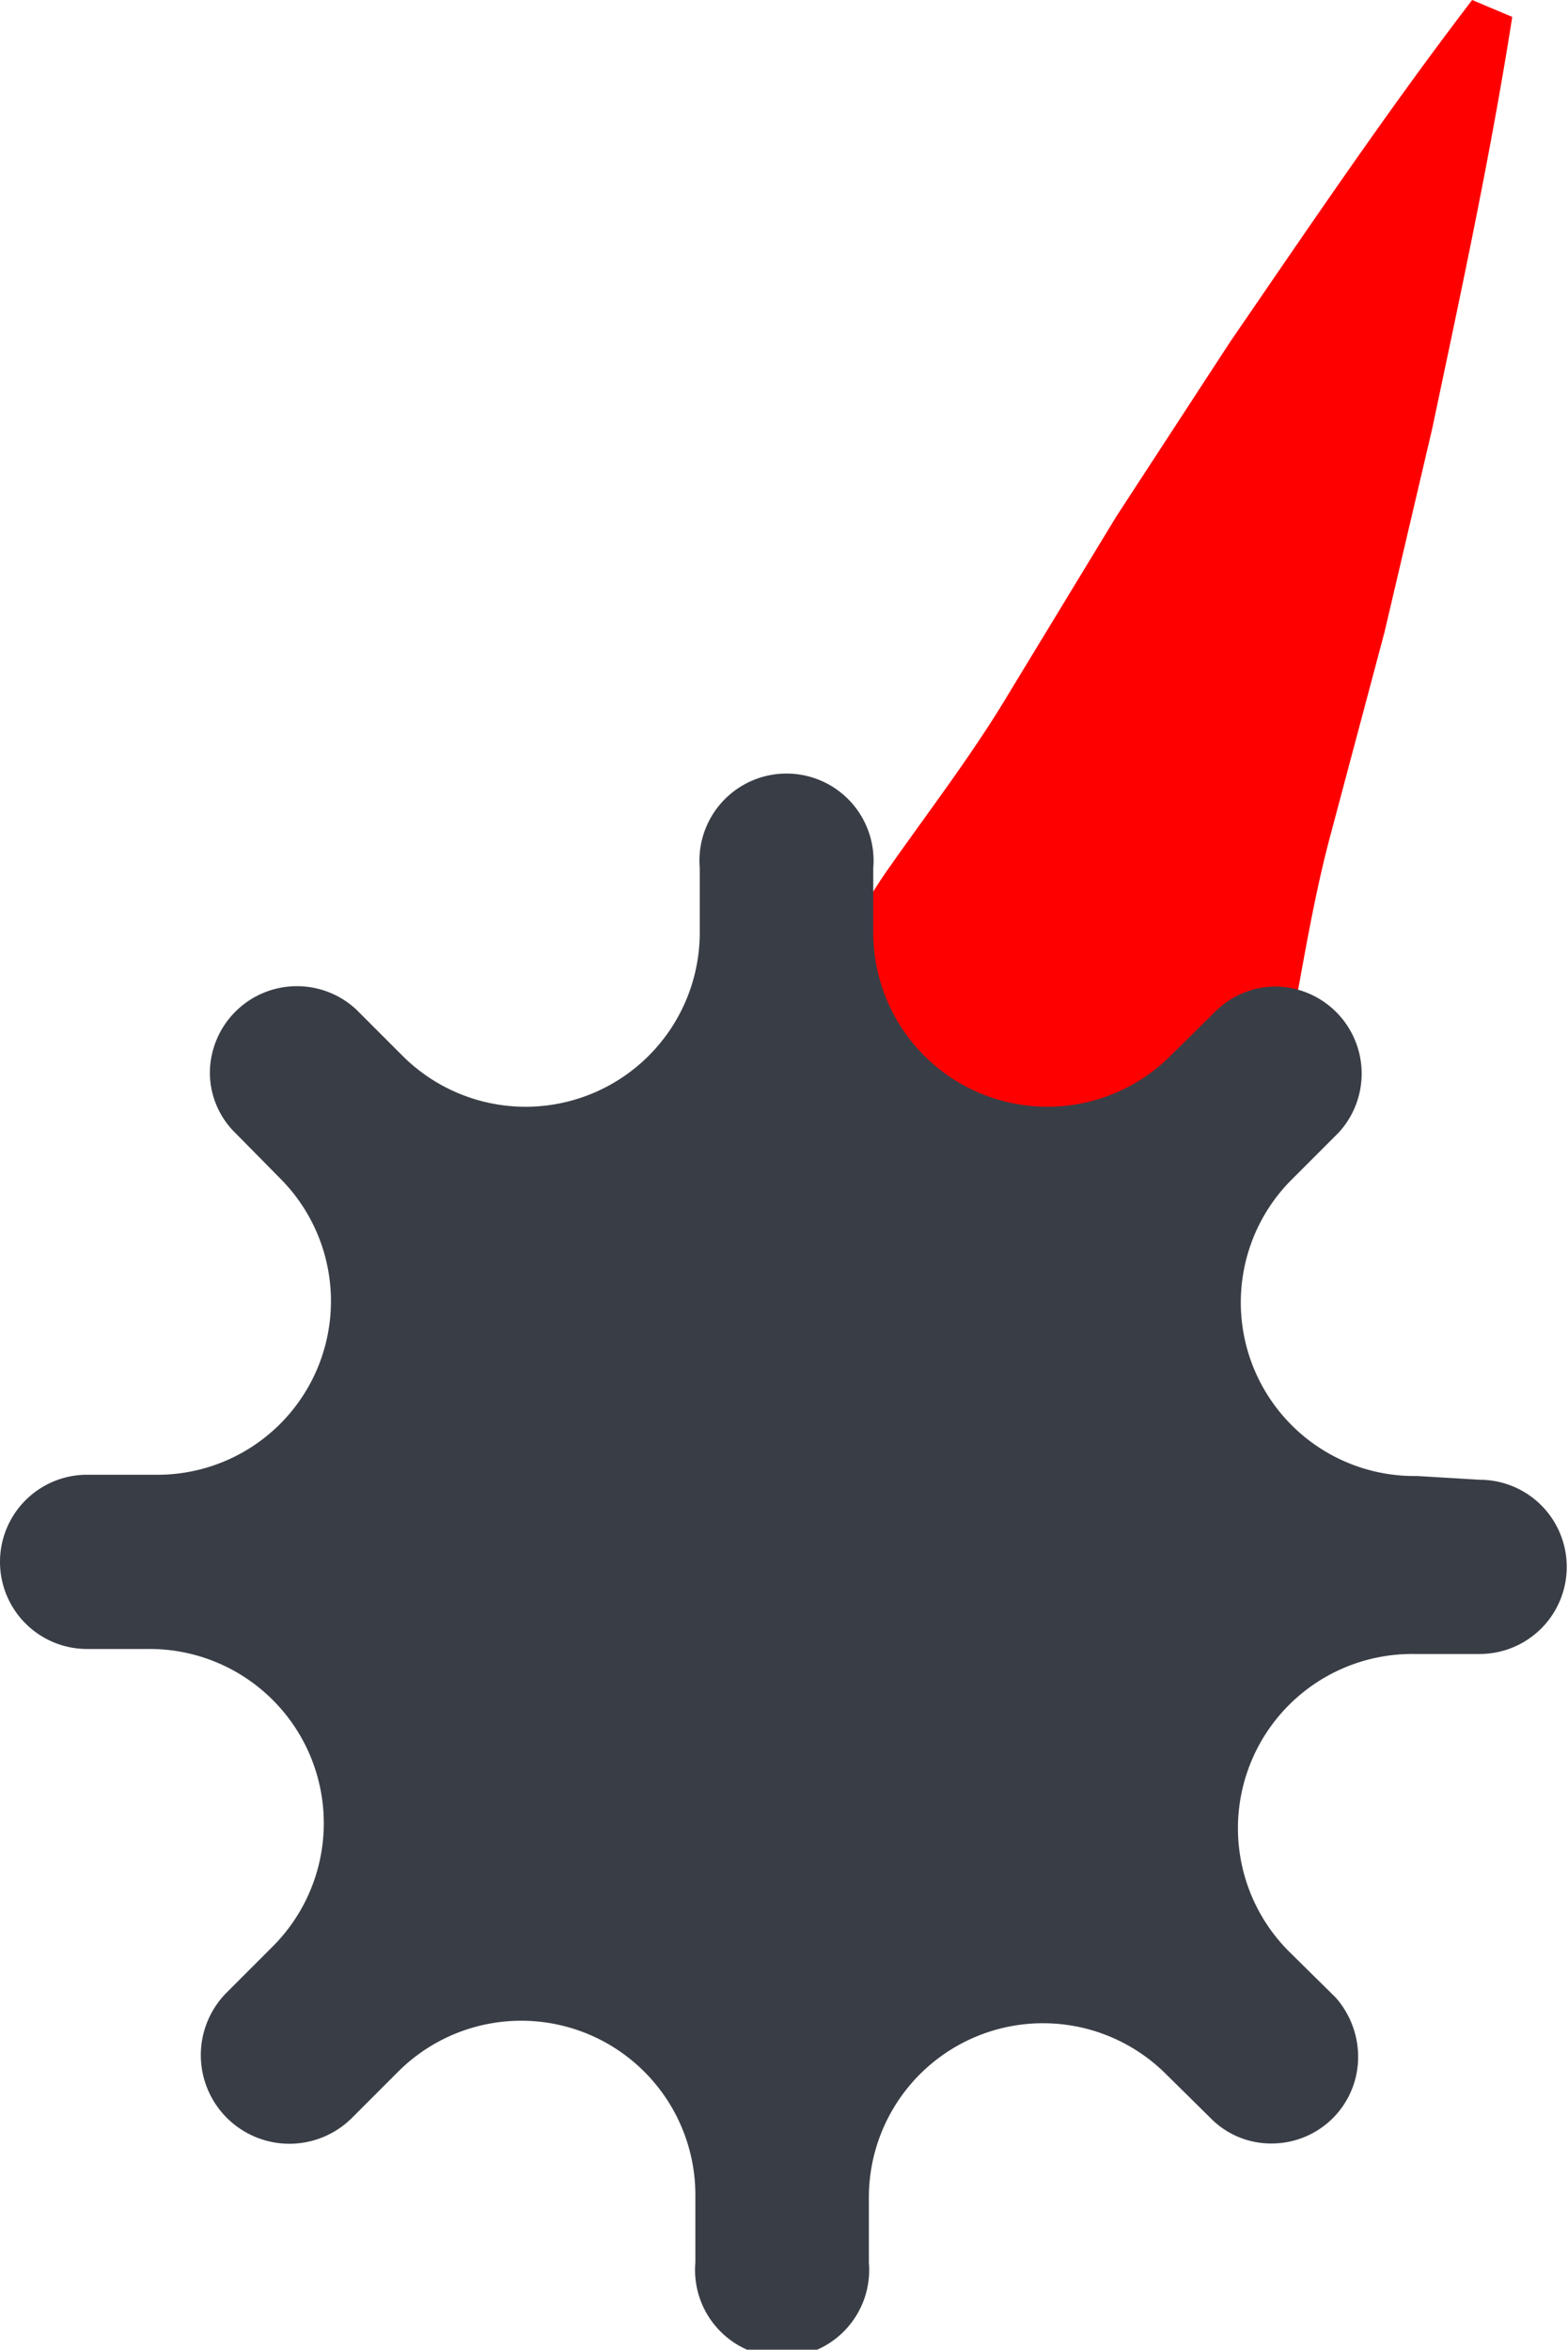 <svg xmlns="http://www.w3.org/2000/svg" viewBox="0 0 25.03 37.49"><defs><style>.cls-1{fill:red;}.cls-2{fill:#393e46;}</style></defs><g id="Layer_2" data-name="Layer 2"><g id="Layer_1-2" data-name="Layer 1"><path class="cls-1" d="M24.14.27c-.35,2.23-.82,4.4-1.28,6.58l-.76,3.24-.85,3.19c-.29,1.07-.46,2.18-.67,3.28a8.28,8.28,0,0,1-1.25,3,14.7,14.7,0,0,1-2.23,2.61,12.07,12.07,0,0,1-3.24,2.18l-.64-.27a11.92,11.92,0,0,1-.67-3.85,14.56,14.56,0,0,1,.34-3.41,8.08,8.08,0,0,1,1.32-3c.64-.91,1.33-1.81,1.89-2.75l1.72-2.83,1.82-2.79C20.89,3.63,22.13,1.79,23.5,0Z"/><path class="cls-2" d="M23.62,23.61h0a1.39,1.39,0,0,1,0,2.78H22.57a2.78,2.78,0,0,0-2,4.74l.75.74a1.43,1.43,0,0,1,.36.94,1.38,1.38,0,0,1-1.38,1.39,1.35,1.35,0,0,1-.94-.37l-.75-.74a2.78,2.78,0,0,0-4.74,2V36.1a1.39,1.39,0,1,1-2.77,0V35.05a2.78,2.78,0,0,0-4.74-2l-.74.74a1.39,1.39,0,0,1-2-2l.74-.74a2.78,2.78,0,0,0-2-4.74H1.39a1.39,1.39,0,0,1,0-2.78H2.47a2.77,2.77,0,0,0,2-4.73l-.74-.75a1.35,1.35,0,0,1-.38-.94,1.39,1.39,0,0,1,2.34-1l.74.74a2.78,2.78,0,0,0,4.74-2v-1a1.39,1.39,0,1,1,2.77,0v1a2.78,2.78,0,0,0,4.74,2l.75-.74a1.37,1.37,0,0,1,.94-.37,1.39,1.39,0,0,1,1,2.33l-.75.75a2.77,2.77,0,0,0,2,4.73Z"/></g></g></svg>